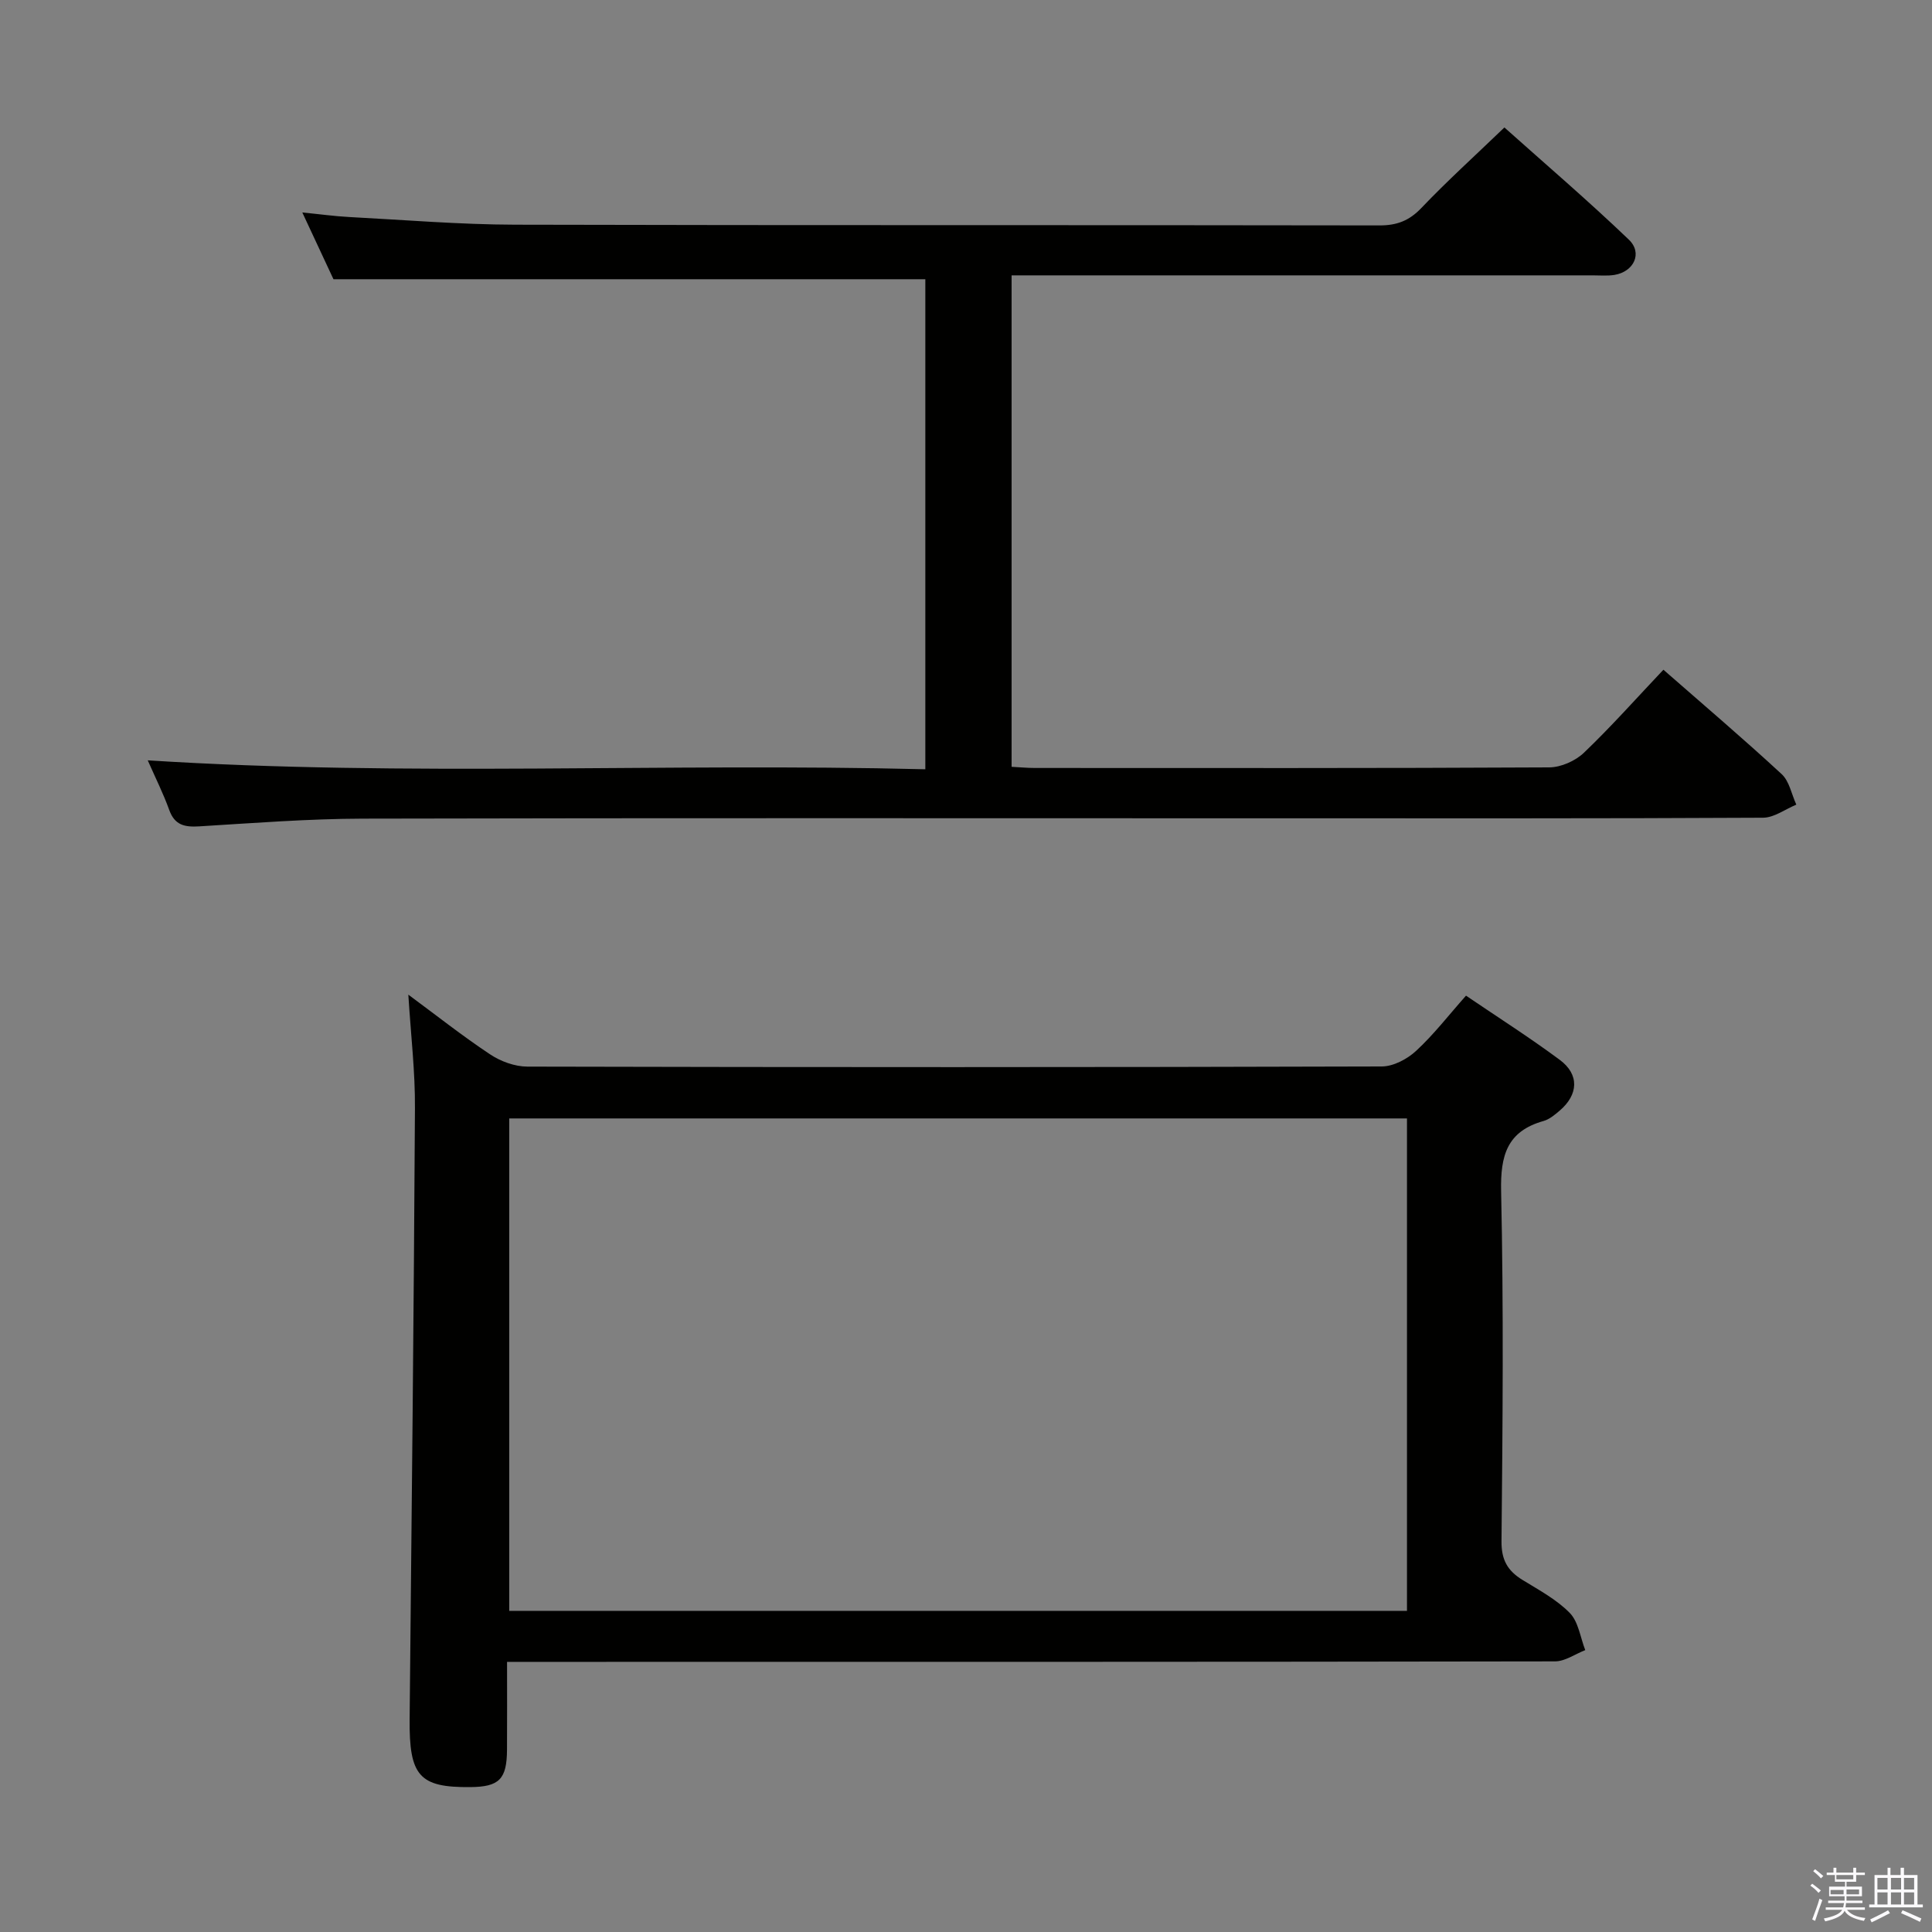 <svg enable-background="new 0 0 400 400" viewBox="0 0 400 400" xmlns="http://www.w3.org/2000/svg"><rect x="0" y="0" width="400" height="400" fill="#808080" stroke="none"/><path d="m374.8 390.4.4-.4c.7.5 1.3 1 1.8 1.4l-.5.5c-.5-.6-1.1-1.1-1.7-1.5zm1 7.3-.6-.3c.5-1.4 1.1-2.8 1.5-4.3.2.1.4.2.6.3-.5 1.3-1 2.8-1.5 4.3zm-.4-10.3.4-.4c.4.3 1 .8 1.7 1.4l-.5.5c-.4-.5-1-1-1.6-1.5zm2.5.3h1.7v-1h.6v1h3.5v-1h.6v1h1.8v.5h-1.8v1.4h-2v1h3.2v2h-3.2v.9h3.3v.5h-3.4c0 .3-.1.6-.1.9h4v.5h-3.7c.7.9 1.9 1.5 3.8 1.7-.1.2-.2.4-.3.6-2.1-.4-3.5-1.1-4-2.1-.4 1-1.8 1.7-4 2.2-.1-.2-.2-.4-.3-.6 2.1-.4 3.4-1 3.8-1.8h-3.4v-.5h3.6c.1-.3.1-.6.2-.9h-3.3v-.5h3.4c0-.3 0-.6 0-.9h-3.2v-2h3.3v-1h-2.1v-1.4h-1.7v-.5zm1.1 3.5v1h2.7c0-.3 0-.4 0-.4 0-.2 0-.2 0-.2 0-.1 0-.2 0-.3h-2.7zm1.2-3v.9h3.5v-.9zm4.7 3h-2.6v.6.4h2.6z" fill="#fbfafc"/><path d="m393.6 386.7h.6v1.5h2.8v6.1h1.1v.6h-11.1v-.6h1.1v-6.1h2.7v-1.5h.6v1.5h2.1v-1.5zm-2.7 8.8.4.6c-1.2.6-2.5 1.3-3.8 1.9-.1-.2-.2-.4-.3-.6 1.2-.6 2.5-1.2 3.7-1.9zm-2.2-6.7v2.4h2.1v-2.4zm0 3v2.5h2.1v-2.5zm2.8-3v2.4h2.1v-2.4zm0 3v2.5h2.1v-2.5zm6 6.1c-1.4-.7-2.7-1.3-3.9-1.8l.3-.6c1.5.6 2.7 1.2 3.9 1.7zm-1.2-9.1h-2.1v2.4h2.1zm-2.1 3v2.5h2.1v-2.5z" fill="#fbfafc"/><g fill="#010100"><path d="m84.54 205.93c5.7 4.21 11.16 8.53 16.94 12.37 2.18 1.45 5.1 2.52 7.68 2.53 58.98.14 117.95.15 176.93-.03 2.4-.01 5.27-1.53 7.1-3.23 3.64-3.36 6.7-7.34 10.33-11.43 6.6 4.48 13.17 8.66 19.41 13.29 4.09 3.02 3.88 7.2-.02 10.52-1 .85-2.12 1.8-3.34 2.14-7.55 2.13-8.94 7.12-8.78 14.53.53 24.15.32 48.31.08 72.47-.04 3.89 1.27 6.13 4.35 8.02 3.4 2.09 7.05 4.04 9.79 6.84 1.8 1.85 2.18 5.08 3.2 7.69-2.09.81-4.18 2.33-6.27 2.33-70.14.12-140.28.1-210.42.1-1.97 0-3.94 0-6.54 0 0 6.31.03 12.25-.01 18.18-.03 6.12-1.61 7.7-7.61 7.75-10.58.1-12.67-2.33-12.55-14.12.42-42.12.87-84.24 1.1-126.36.06-7.61-.85-15.22-1.37-23.59zm206.76 25.63c-62.32 0-124.18 0-185.87 0v101.95h185.87c0-34.05 0-67.8 0-101.95z"/><path d="m191.58 159.27c0-34.45 0-68.03 0-101.46-40.72 0-81.25 0-122.54 0-1.77-3.78-3.92-8.4-6.45-13.82 3.68.36 6.67.78 9.68.94 11.45.6 22.91 1.56 34.36 1.59 59.65.16 119.3.04 178.95.15 3.62.01 6.17-.96 8.7-3.61 5.28-5.54 10.97-10.69 17.19-16.67 8.38 7.49 17.3 15.12 25.77 23.23 2.9 2.78 1.03 6.65-3 7.3-1.46.23-2.99.09-4.49.09-38.16 0-76.31 0-114.47 0-1.82 0-3.64 0-5.84 0v101.75c1.61.08 3.22.24 4.82.24 35.49.01 70.98.07 106.47-.12 2.44-.01 5.42-1.33 7.2-3.03 5.64-5.39 10.84-11.25 16.46-17.19 8.34 7.3 16.56 14.29 24.48 21.61 1.6 1.47 2.05 4.18 3.04 6.32-2.3.95-4.59 2.7-6.9 2.71-33.66.18-67.31.12-100.97.12-62.98 0-125.96-.08-188.94.07-11.29.03-22.58.91-33.85 1.6-3 .18-5.07-.22-6.21-3.39-1.22-3.4-2.86-6.65-4.45-10.28 53.76 3.43 107.1.49 160.99 1.85z"/></g></svg>